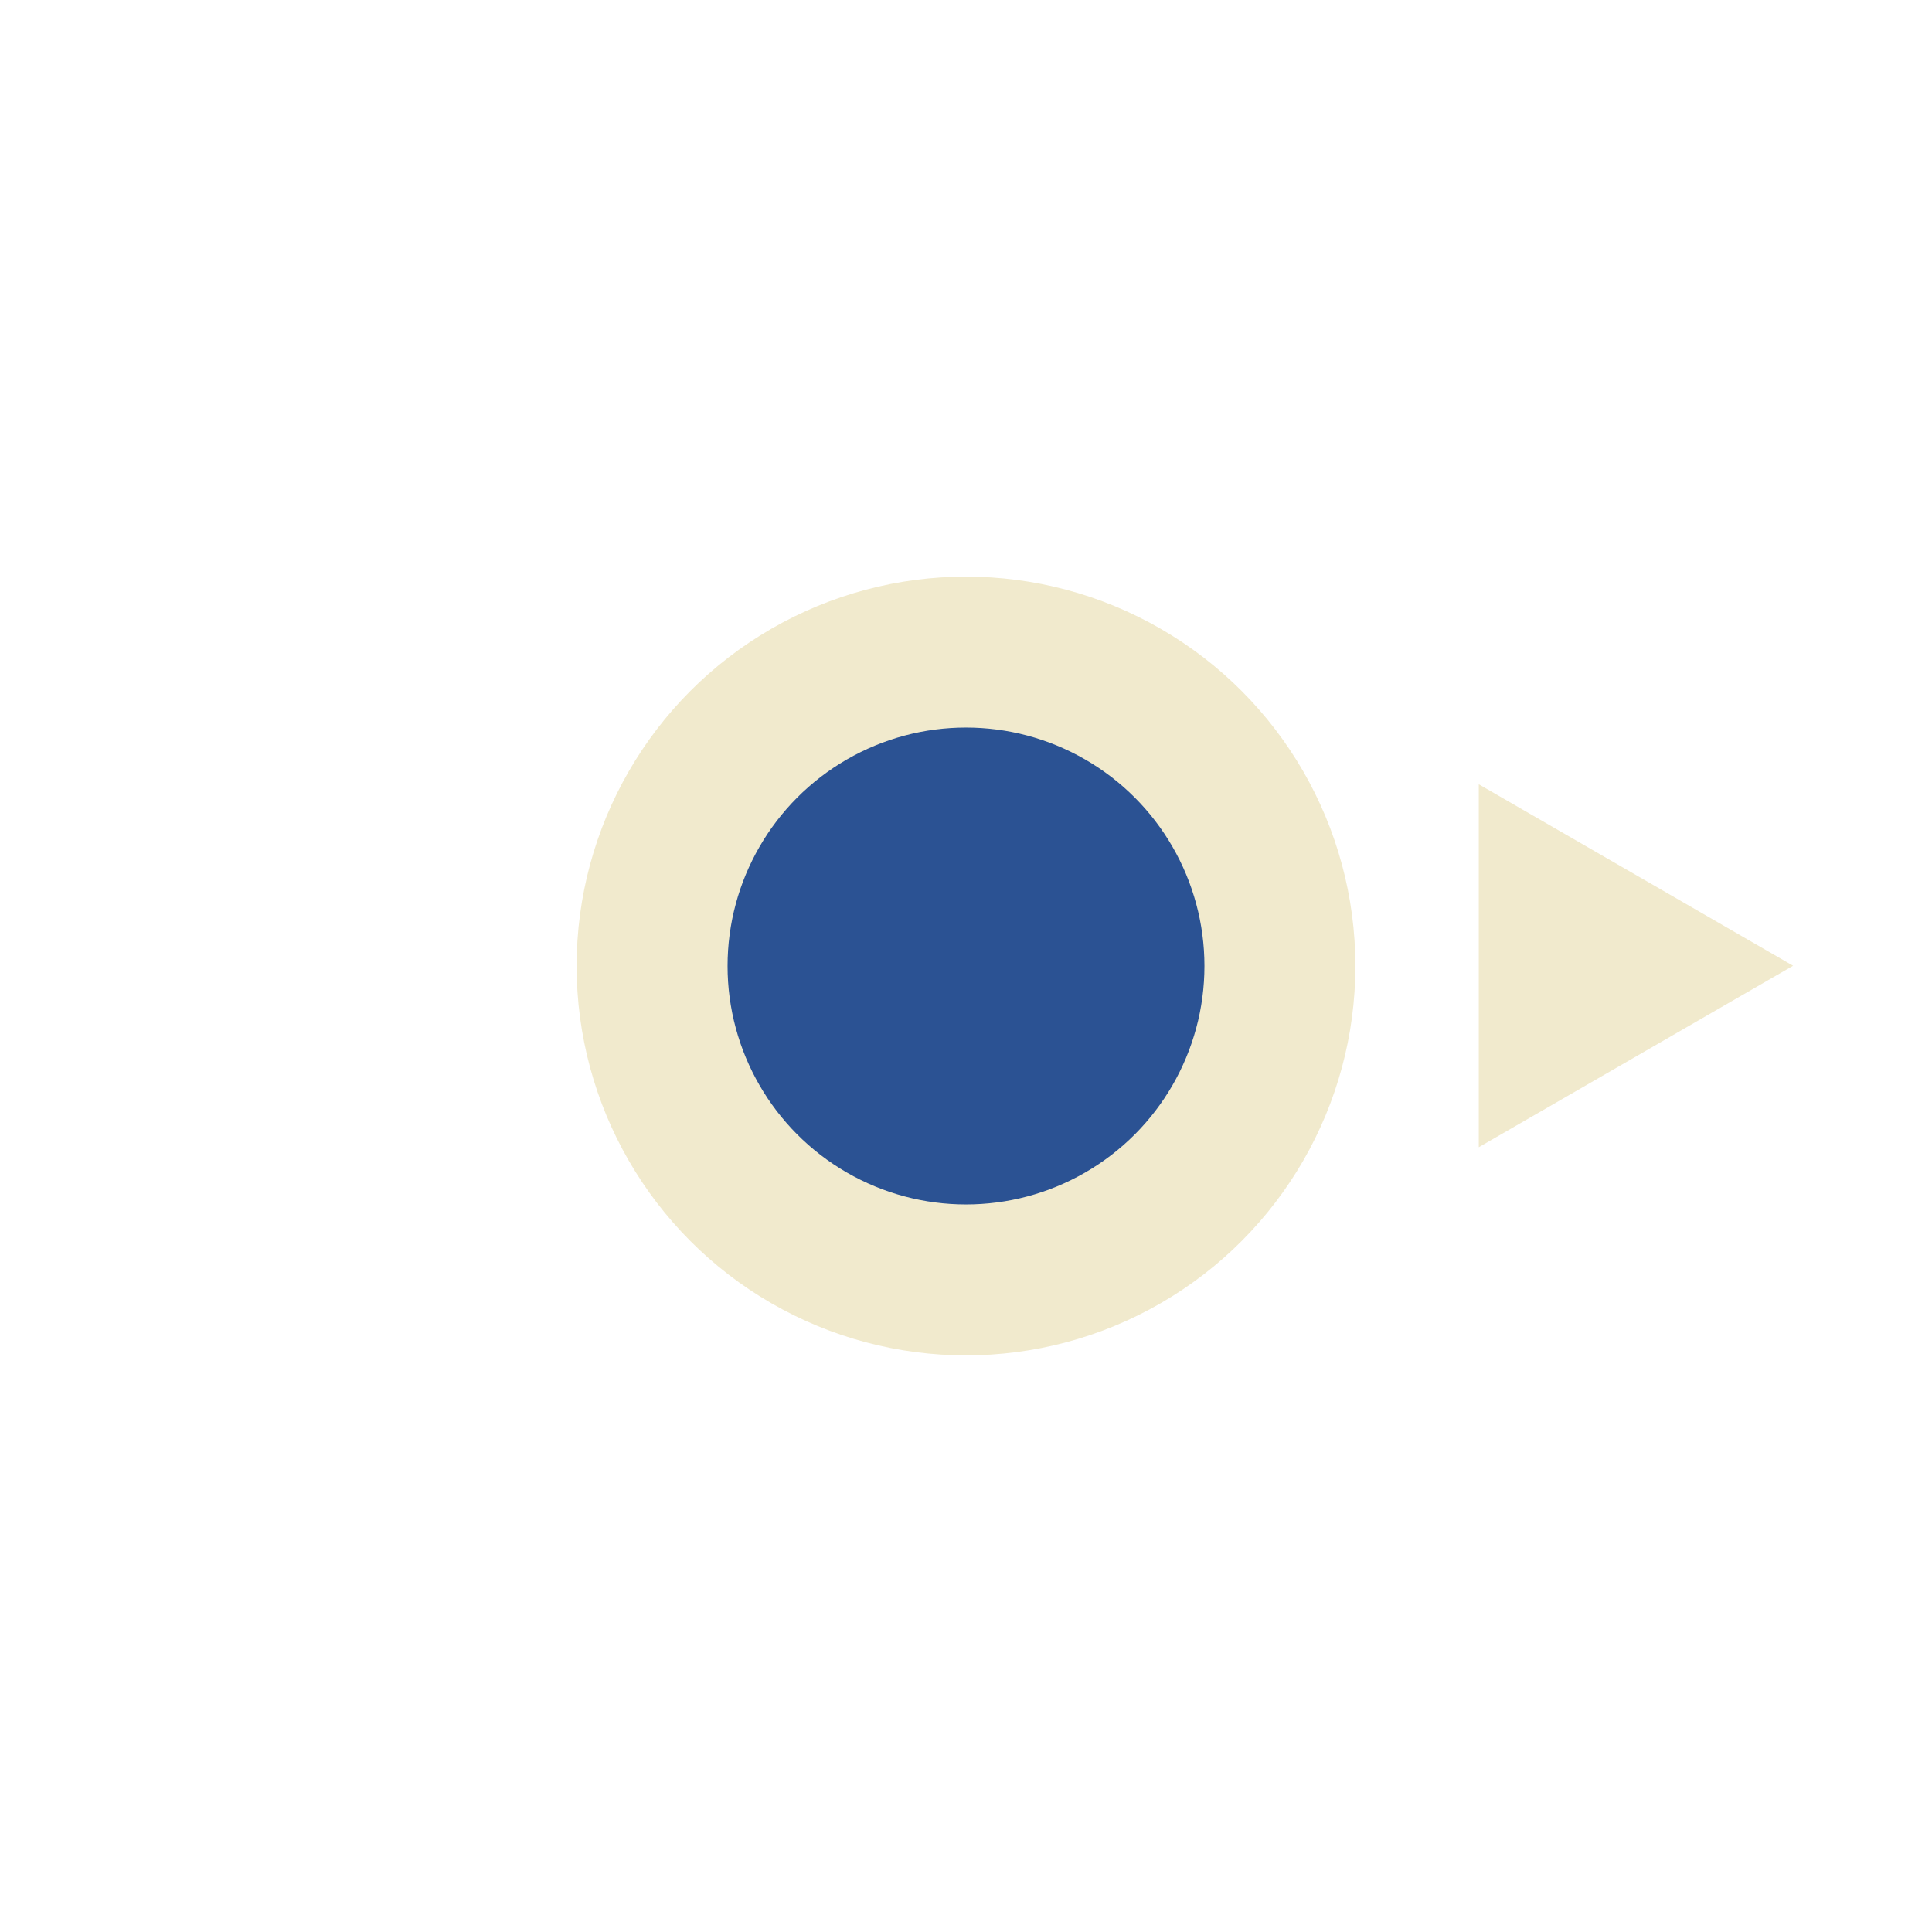 <?xml version="1.0" encoding="UTF-8" standalone="no"?>
<!-- Created with Inkscape (http://www.inkscape.org/) -->

<svg
   width="256"
   height="256"
   viewBox="0 0 256 256"
   version="1.1"
   id="svg1"
   inkscape:version="1.3.2 (091e20e, 2023-11-25, custom)"
   sodipodi:docname="PlayerIcon.svg"
   inkscape:export-filename="PlayerIcon.png"
   inkscape:export-xdpi="192"
   inkscape:export-ydpi="192"
   xmlns:inkscape="http://www.inkscape.org/namespaces/inkscape"
   xmlns:sodipodi="http://sodipodi.sourceforge.net/DTD/sodipodi-0.dtd"
   xmlns="http://www.w3.org/2000/svg"
   xmlns:svg="http://www.w3.org/2000/svg">
  <sodipodi:namedview
     id="namedview1"
     pagecolor="#393939"
     bordercolor="#eeeeee"
     borderopacity="1"
     inkscape:showpageshadow="false"
     inkscape:pageopacity="0"
     inkscape:pagecheckerboard="false"
     inkscape:deskcolor="#1f1f1f"
     inkscape:document-units="px"
     labelstyle="default"
     inkscape:clip-to-page="false"
     inkscape:zoom="0.5931687"
     inkscape:cx="331.27169"
     inkscape:cy="139.08354"
     inkscape:window-width="1920"
     inkscape:window-height="1017"
     inkscape:window-x="1508"
     inkscape:window-y="1432"
     inkscape:window-maximized="1"
     inkscape:current-layer="layer1" />
  <defs
     id="defs1" />
  <g
     inkscape:label="Layer 1"
     inkscape:groupmode="layer"
     id="layer1">
    <circle
       style="fill:#2b5293;fill-opacity:1;stroke:#f1eacd;stroke-width:20;stroke-linecap:round;stroke-dasharray:none;stroke-opacity:1;paint-order:markers stroke fill"
       id="path2"
       cx="128"
       cy="128"
       r="41.595"
       inkscape:export-filename="PlayerDot.png"
       inkscape:export-xdpi="304.79941"
       inkscape:export-ydpi="304.79941" />
    <path
       sodipodi:type="star"
       style="fill:#f1eacd;fill-opacity:1;stroke:none;stroke-width:43.369;stroke-linecap:round;stroke-dasharray:none;paint-order:markers stroke fill"
       id="path3"
       inkscape:flatsided="true"
       sodipodi:sides="3"
       sodipodi:cx="398.15601"
       sodipodi:cy="207.42258"
       sodipodi:r1="60.226784"
       sodipodi:r2="30.113392"
       sodipodi:arg1="0"
       sodipodi:arg2="1.0471976"
       inkscape:rounded="0"
       inkscape:randomized="0"
       d="M 458.383,207.423 368.043,259.58 V 155.265 Z"
       inkscape:transform-center-x="-6.9434862"
       transform="matrix(0.461,0,0,0.461,26.279,32.346)"
       inkscape:transform-center-y="-2.1737747e-06" />
  </g>
</svg>
